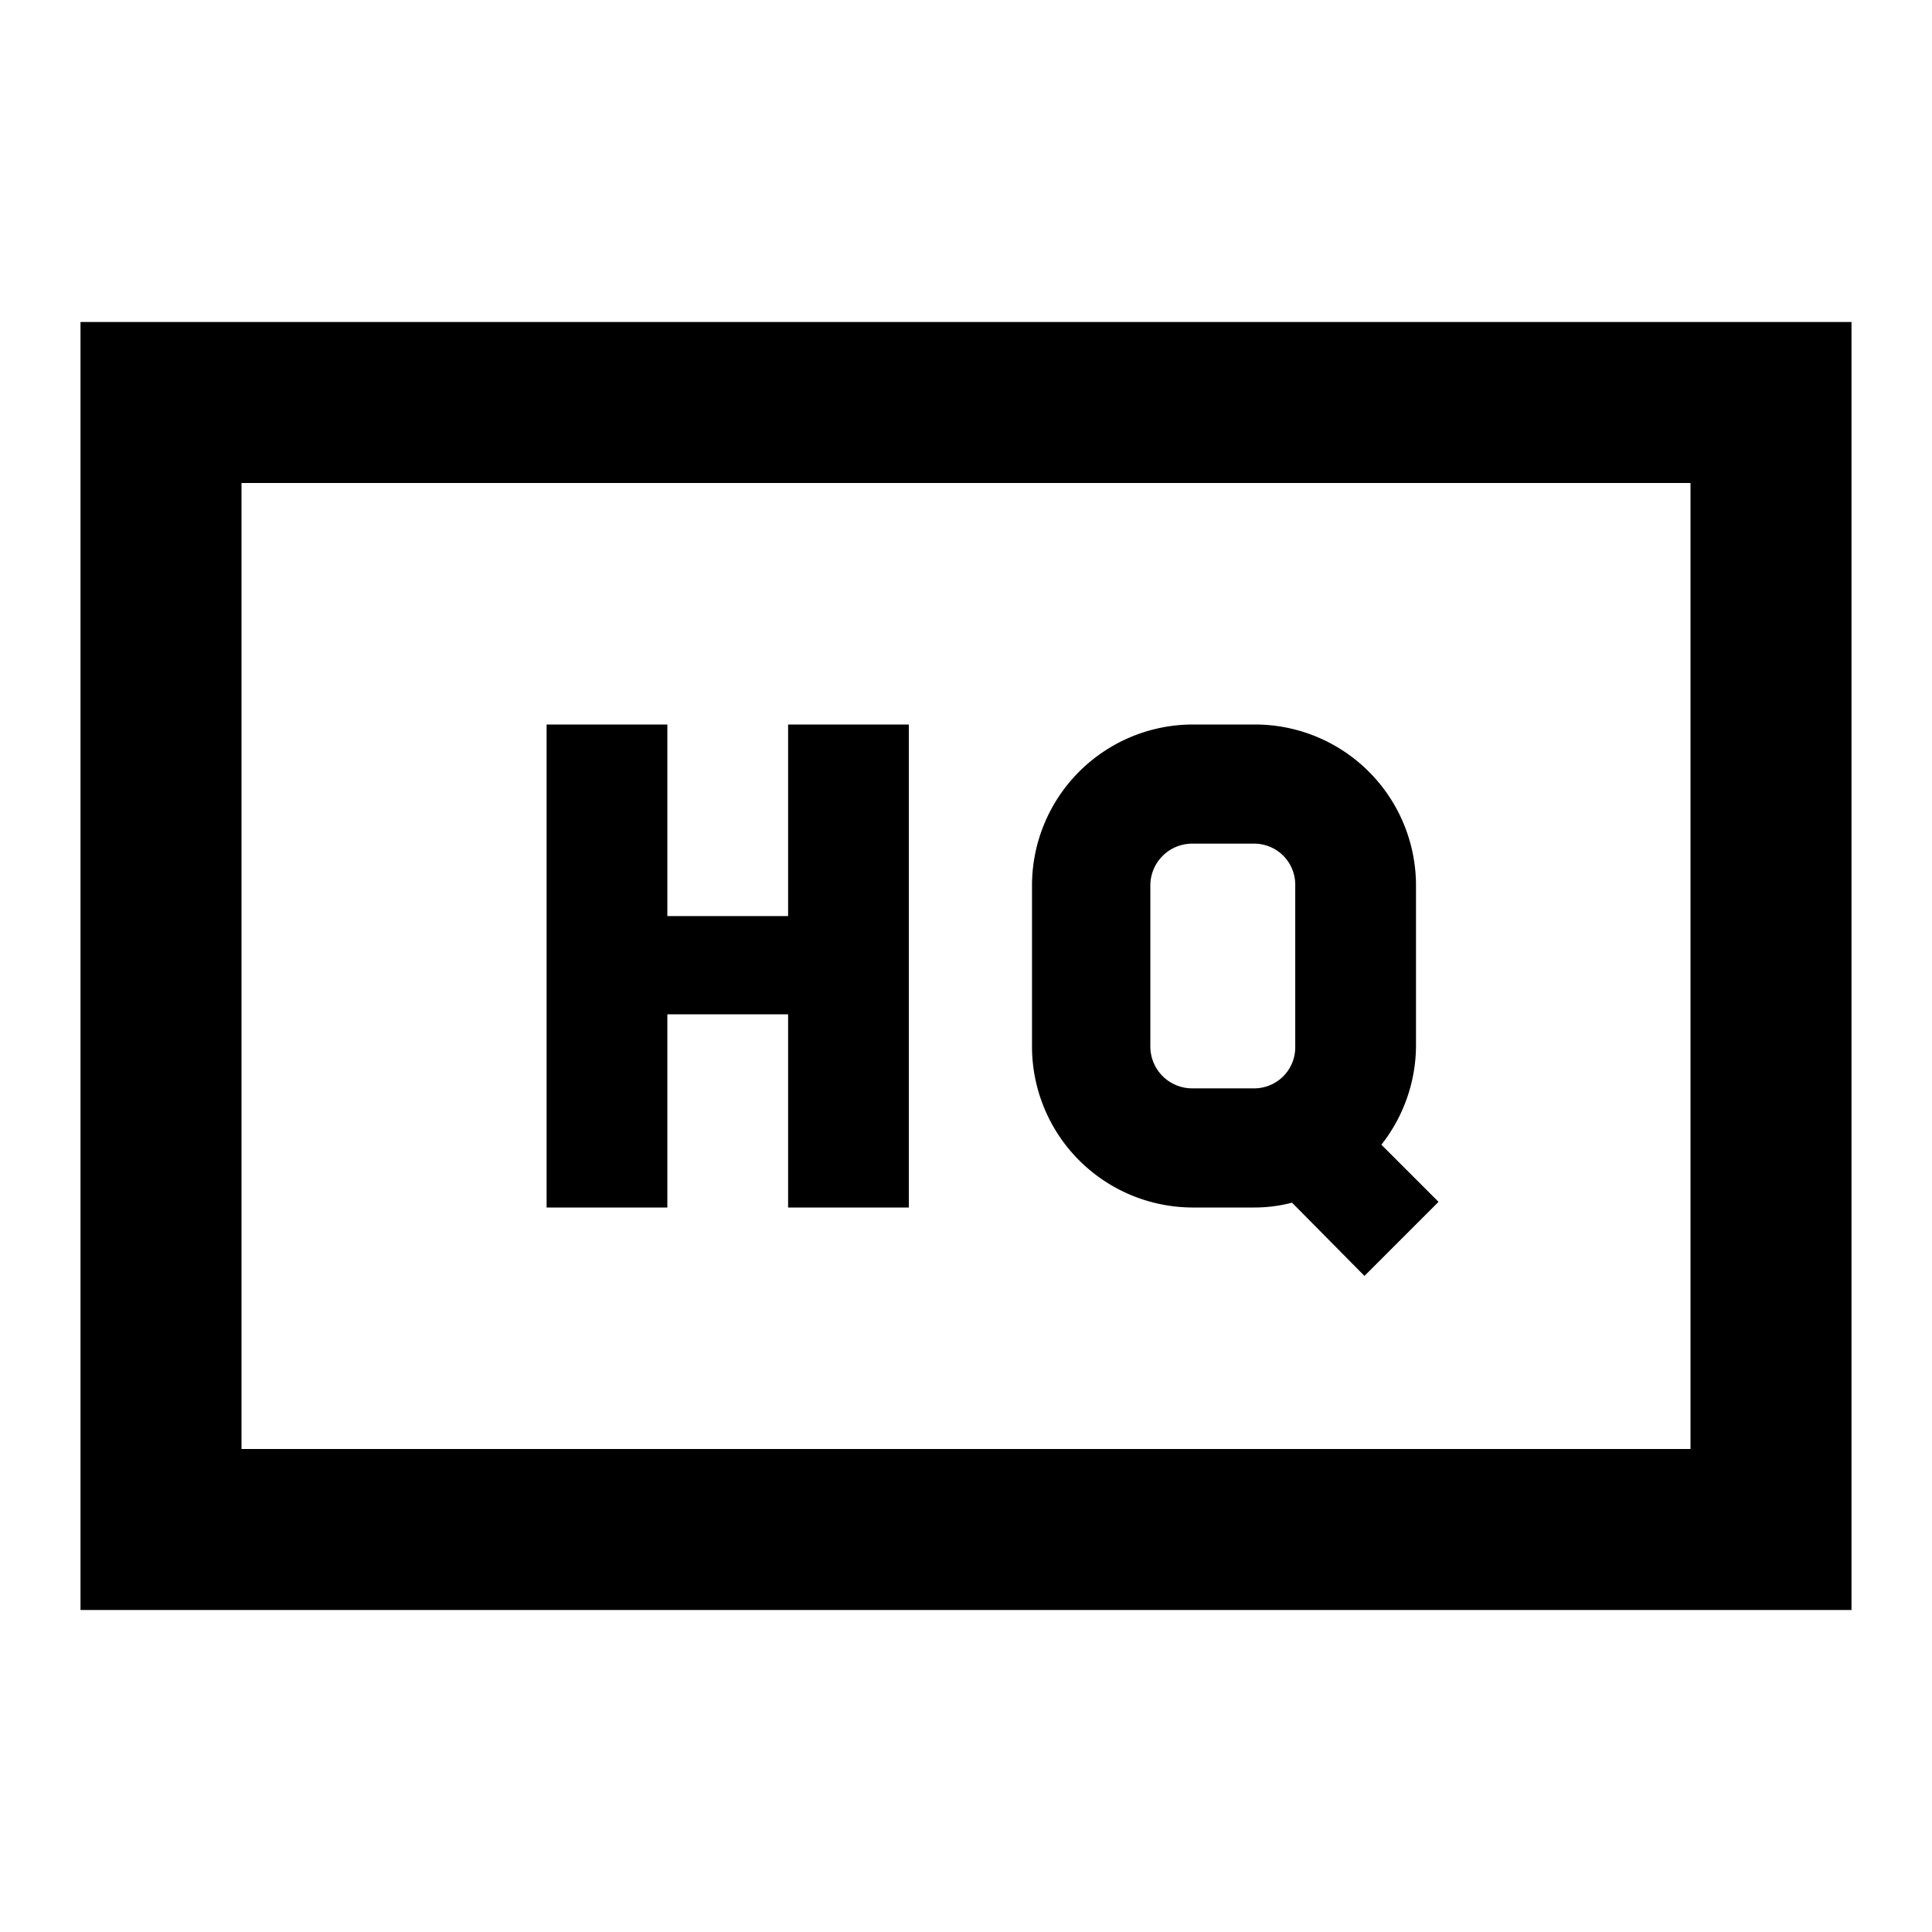 <svg id="Layer_1" data-name="Layer 1" xmlns="http://www.w3.org/2000/svg" viewBox="0 0 24 24"><title>iconoteka_hq__high_quality_b_s</title><path d="M8.29,12.6h1.5V15h1.5V9H9.79v2.38H8.29V9H6.79v6h1.5ZM14.81,15h.77a1.84,1.84,0,0,0,.47-.06l.9.91.92-.92-.71-.71A2,2,0,0,0,17.59,13V11a2,2,0,0,0-2-2h-.77a2,2,0,0,0-2,2v2A2,2,0,0,0,14.81,15Zm-.52-4a.52.52,0,0,1,.52-.52h.77a.51.51,0,0,1,.51.52v2a.51.51,0,0,1-.51.52h-.77a.52.52,0,0,1-.52-.52ZM1,4V20H23V4ZM21,18H3V6H21Z"/></svg>